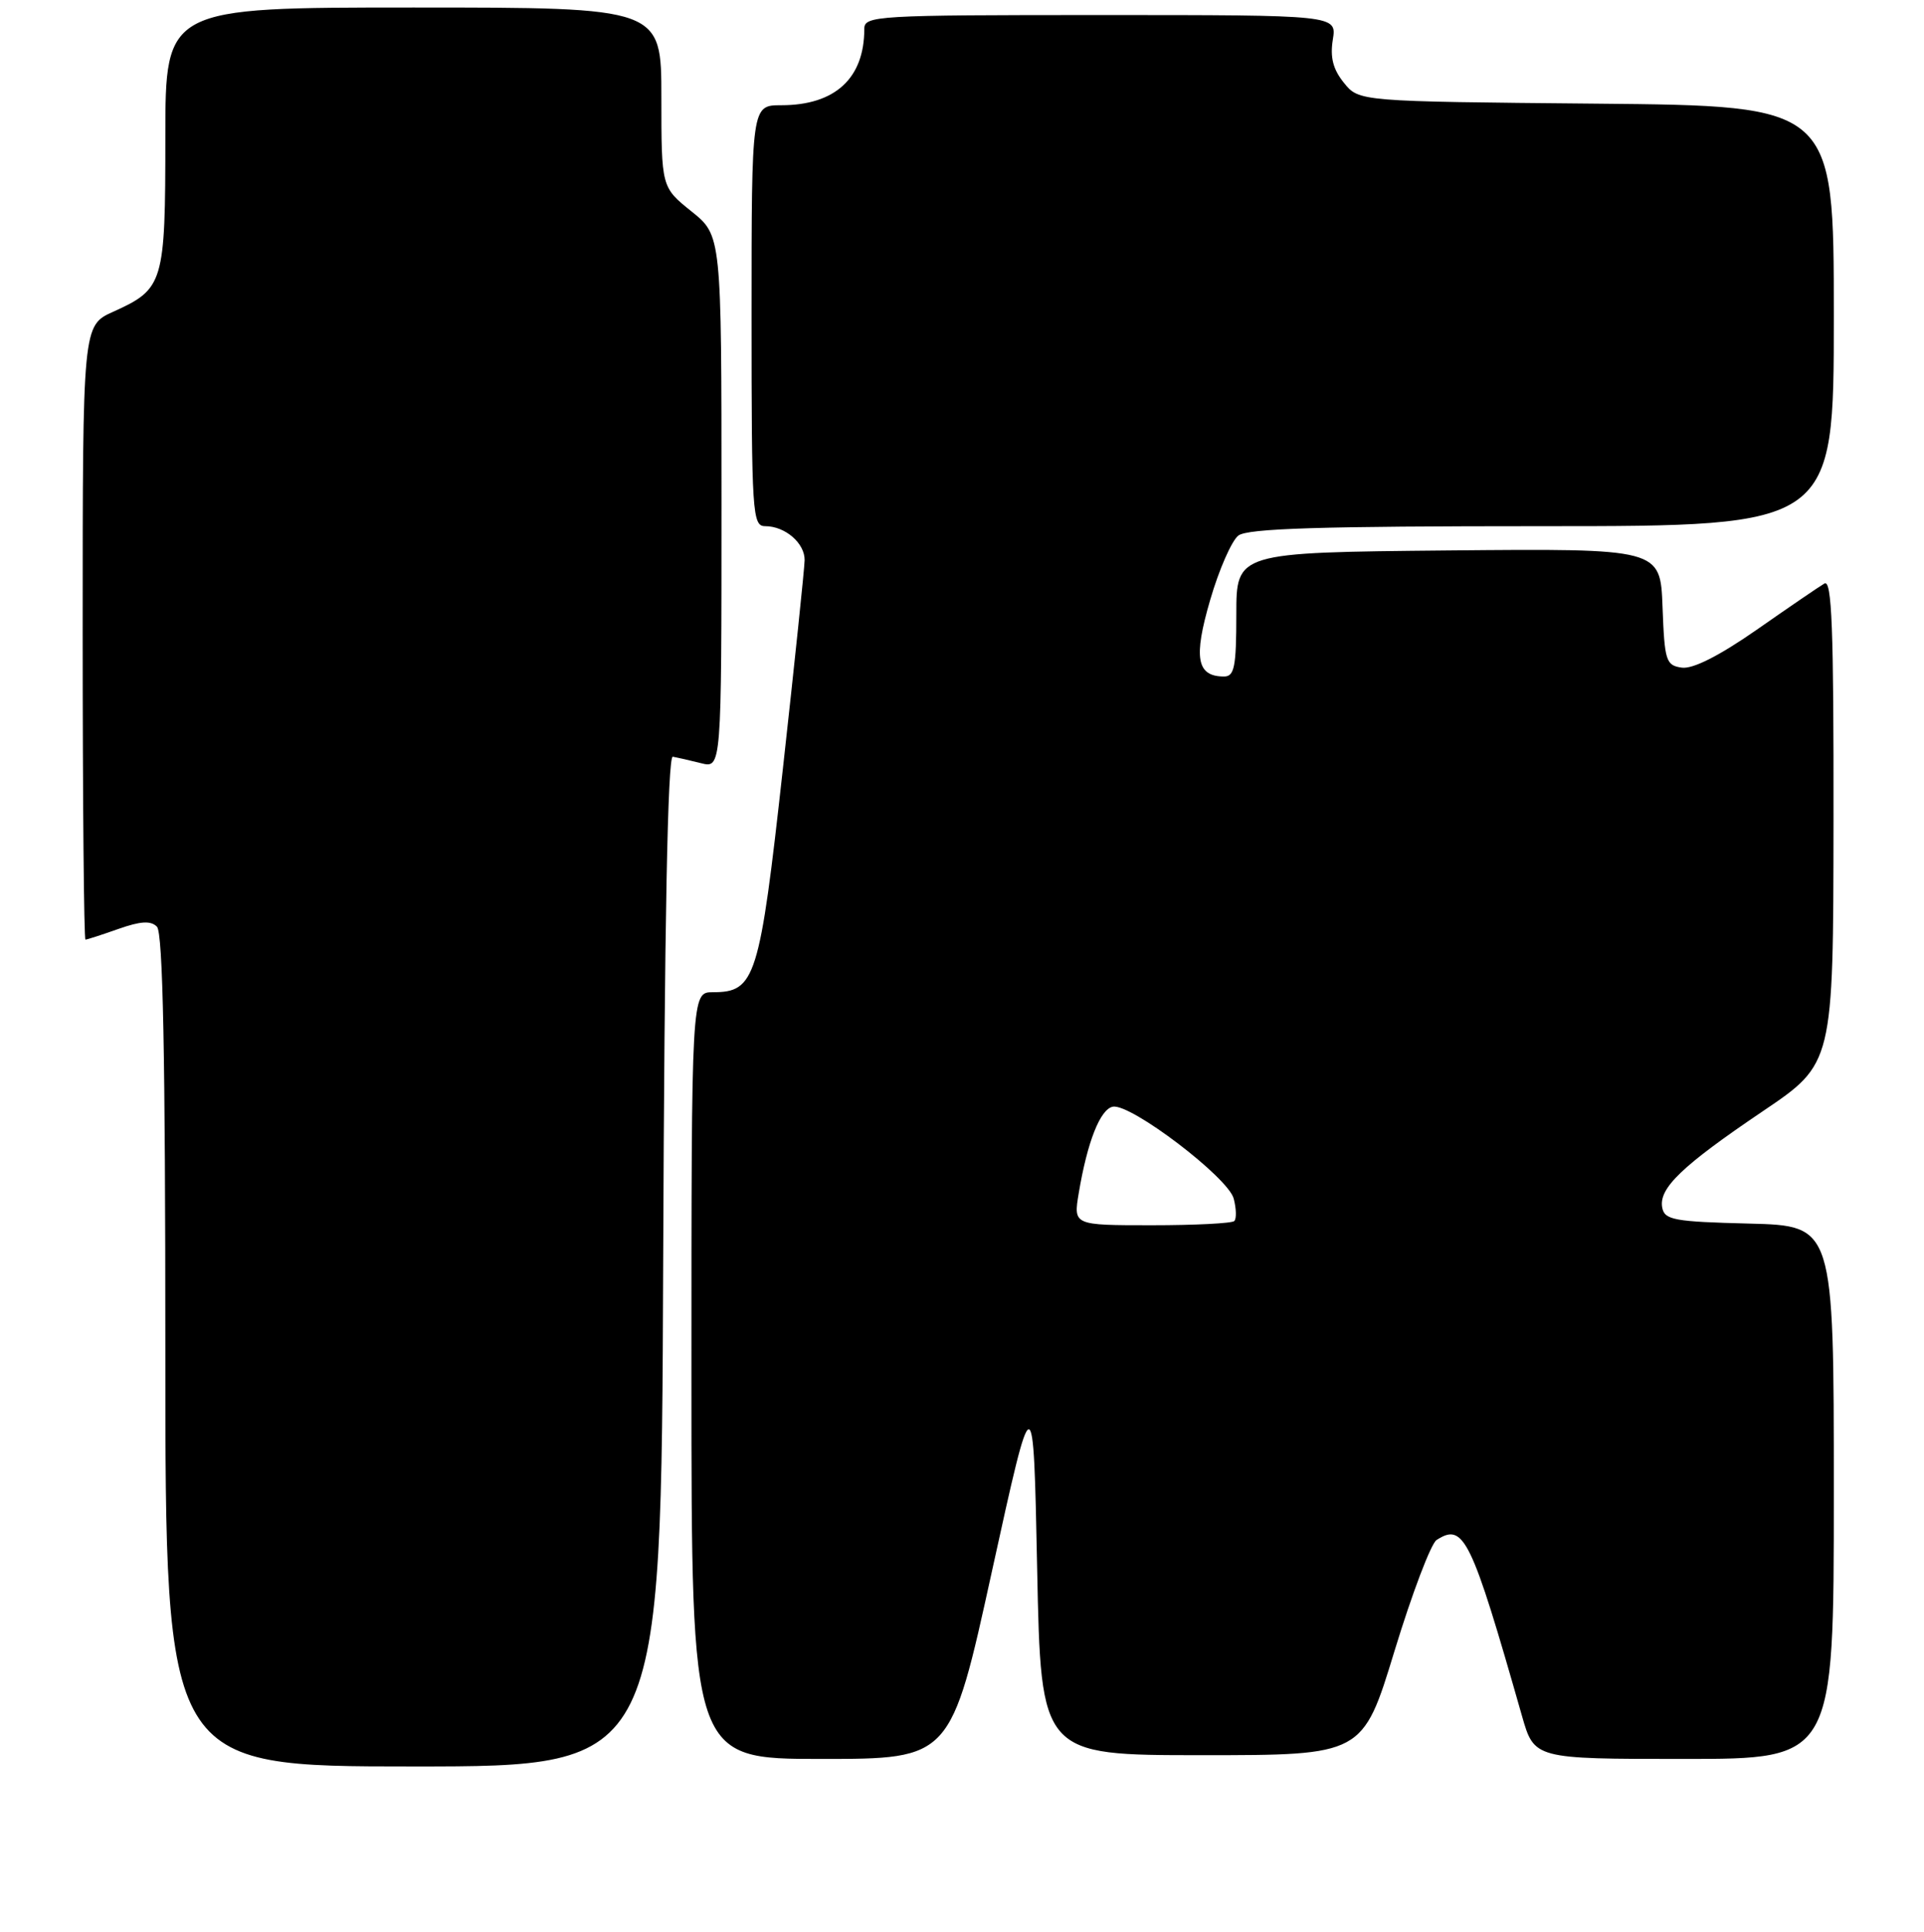 <?xml version="1.0" encoding="UTF-8" standalone="no"?>
<!DOCTYPE svg PUBLIC "-//W3C//DTD SVG 1.1//EN" "http://www.w3.org/Graphics/SVG/1.1/DTD/svg11.dtd" >
<svg xmlns="http://www.w3.org/2000/svg" xmlns:xlink="http://www.w3.org/1999/xlink" version="1.1" viewBox="0 0 256 257">
 <g >
 <path fill="currentColor"
d=" M 88.24 167.75 C 88.41 122.79 88.84 100.56 89.52 100.67 C 90.08 100.77 91.77 101.15 93.27 101.53 C 96.00 102.22 96.00 102.22 96.00 66.78 C 96.00 31.33 96.00 31.33 92.00 28.12 C 88.00 24.91 88.00 24.91 88.00 12.95 C 88.00 1.00 88.00 1.00 55.00 1.00 C 22.00 1.00 22.00 1.00 22.00 18.28 C 22.00 37.70 21.78 38.44 15.07 41.47 C 11.00 43.30 11.00 43.30 11.00 84.15 C 11.00 106.62 11.17 125.00 11.37 125.00 C 11.58 125.00 13.55 124.36 15.76 123.58 C 18.71 122.54 20.06 122.46 20.88 123.28 C 21.68 124.08 22.00 140.36 22.00 179.70 C 22.00 235.00 22.00 235.00 54.99 235.00 C 87.99 235.00 87.99 235.00 88.24 167.75 Z  M 132.00 208.96 C 137.50 183.92 137.50 183.92 138.00 208.71 C 138.50 233.50 138.50 233.50 159.91 233.50 C 181.32 233.50 181.32 233.50 185.55 219.63 C 187.88 211.99 190.40 205.36 191.14 204.88 C 194.77 202.54 195.73 204.51 202.50 228.25 C 204.14 234.00 204.14 234.00 224.07 234.00 C 244.00 234.00 244.00 234.00 244.00 198.53 C 244.00 163.07 244.00 163.07 232.76 162.78 C 222.77 162.53 221.48 162.30 221.17 160.66 C 220.68 158.08 223.78 155.11 234.57 147.82 C 243.93 141.50 243.93 141.50 243.96 109.19 C 243.99 83.61 243.74 77.04 242.75 77.63 C 242.06 78.03 238.02 80.79 233.77 83.76 C 228.74 87.26 225.24 89.03 223.77 88.82 C 221.66 88.52 221.48 87.94 221.21 80.73 C 220.92 72.97 220.92 72.97 192.71 73.23 C 164.50 73.50 164.50 73.50 164.50 81.75 C 164.50 88.71 164.24 90.00 162.87 90.00 C 159.22 90.00 158.77 87.51 161.02 79.82 C 162.19 75.79 163.88 71.94 164.77 71.25 C 166.00 70.30 175.67 70.00 205.19 70.00 C 244.00 70.00 244.00 70.00 244.00 42.04 C 244.00 14.08 244.00 14.08 212.41 13.79 C 180.82 13.50 180.82 13.50 178.82 11.02 C 177.37 9.23 176.96 7.64 177.34 5.27 C 177.87 2.00 177.87 2.00 146.44 2.00 C 116.51 2.00 115.00 2.09 115.00 3.85 C 115.00 10.43 111.11 14.00 103.95 14.00 C 100.00 14.00 100.00 14.00 100.00 42.00 C 100.00 68.35 100.11 70.00 101.81 70.00 C 104.47 70.00 107.09 72.26 107.06 74.52 C 107.04 75.61 105.74 88.09 104.17 102.25 C 101.07 130.23 100.51 132.00 94.85 132.00 C 92.00 132.00 92.00 132.00 92.00 183.00 C 92.00 234.00 92.00 234.00 109.25 234.00 C 126.51 234.00 126.51 234.00 132.00 208.96 Z  M 143.53 158.75 C 144.67 151.91 146.39 147.55 148.07 147.23 C 150.43 146.77 163.39 156.62 164.15 159.45 C 164.50 160.78 164.54 162.13 164.23 162.44 C 163.92 162.75 158.98 163.00 153.25 163.00 C 142.82 163.00 142.82 163.00 143.53 158.75 Z "/>
</g>
</svg>